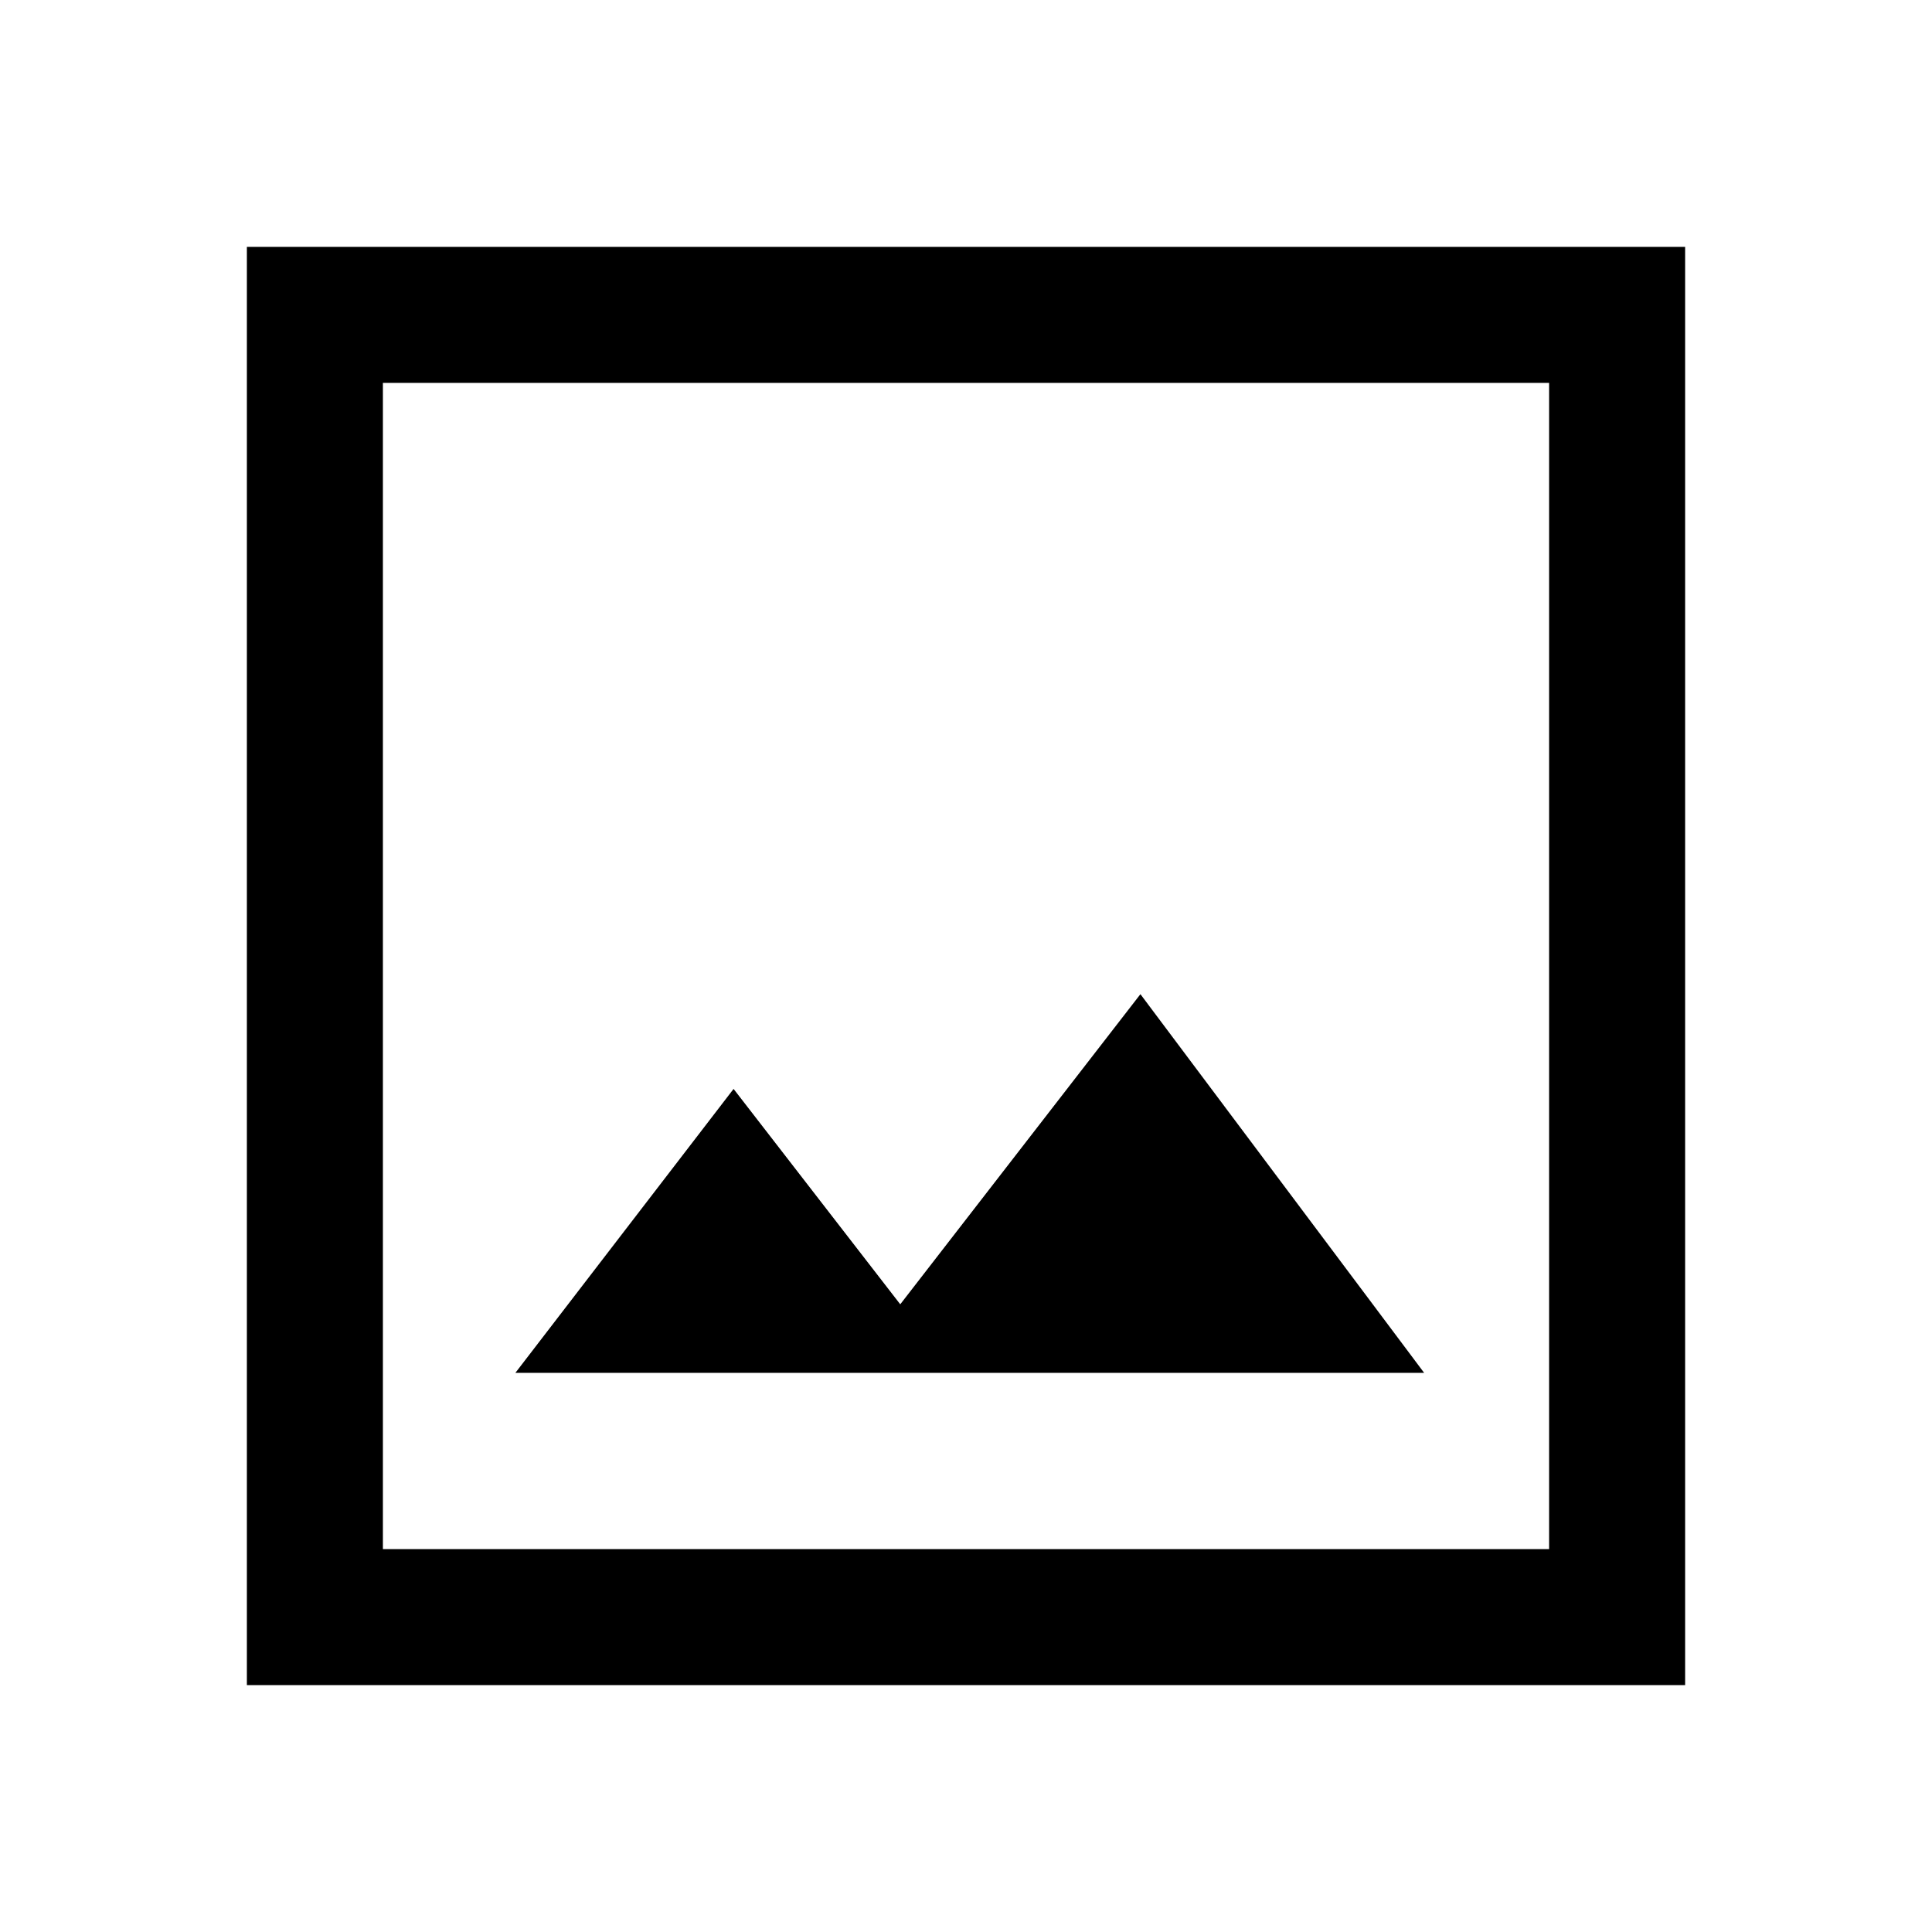 <svg xmlns="http://www.w3.org/2000/svg" height="40" viewBox="0 -960 960 960" width="40"><path d="M256.1-277.85h451.54L566.67-466 447.33-311.9l-82.82-107.02L256.1-277.85ZM122.67-122.67v-714.66h714.66v714.66H122.67Zm67.59-67.59h579.48v-579.48H190.26v579.48Zm0 0v-579.48 579.48Z"/></svg>